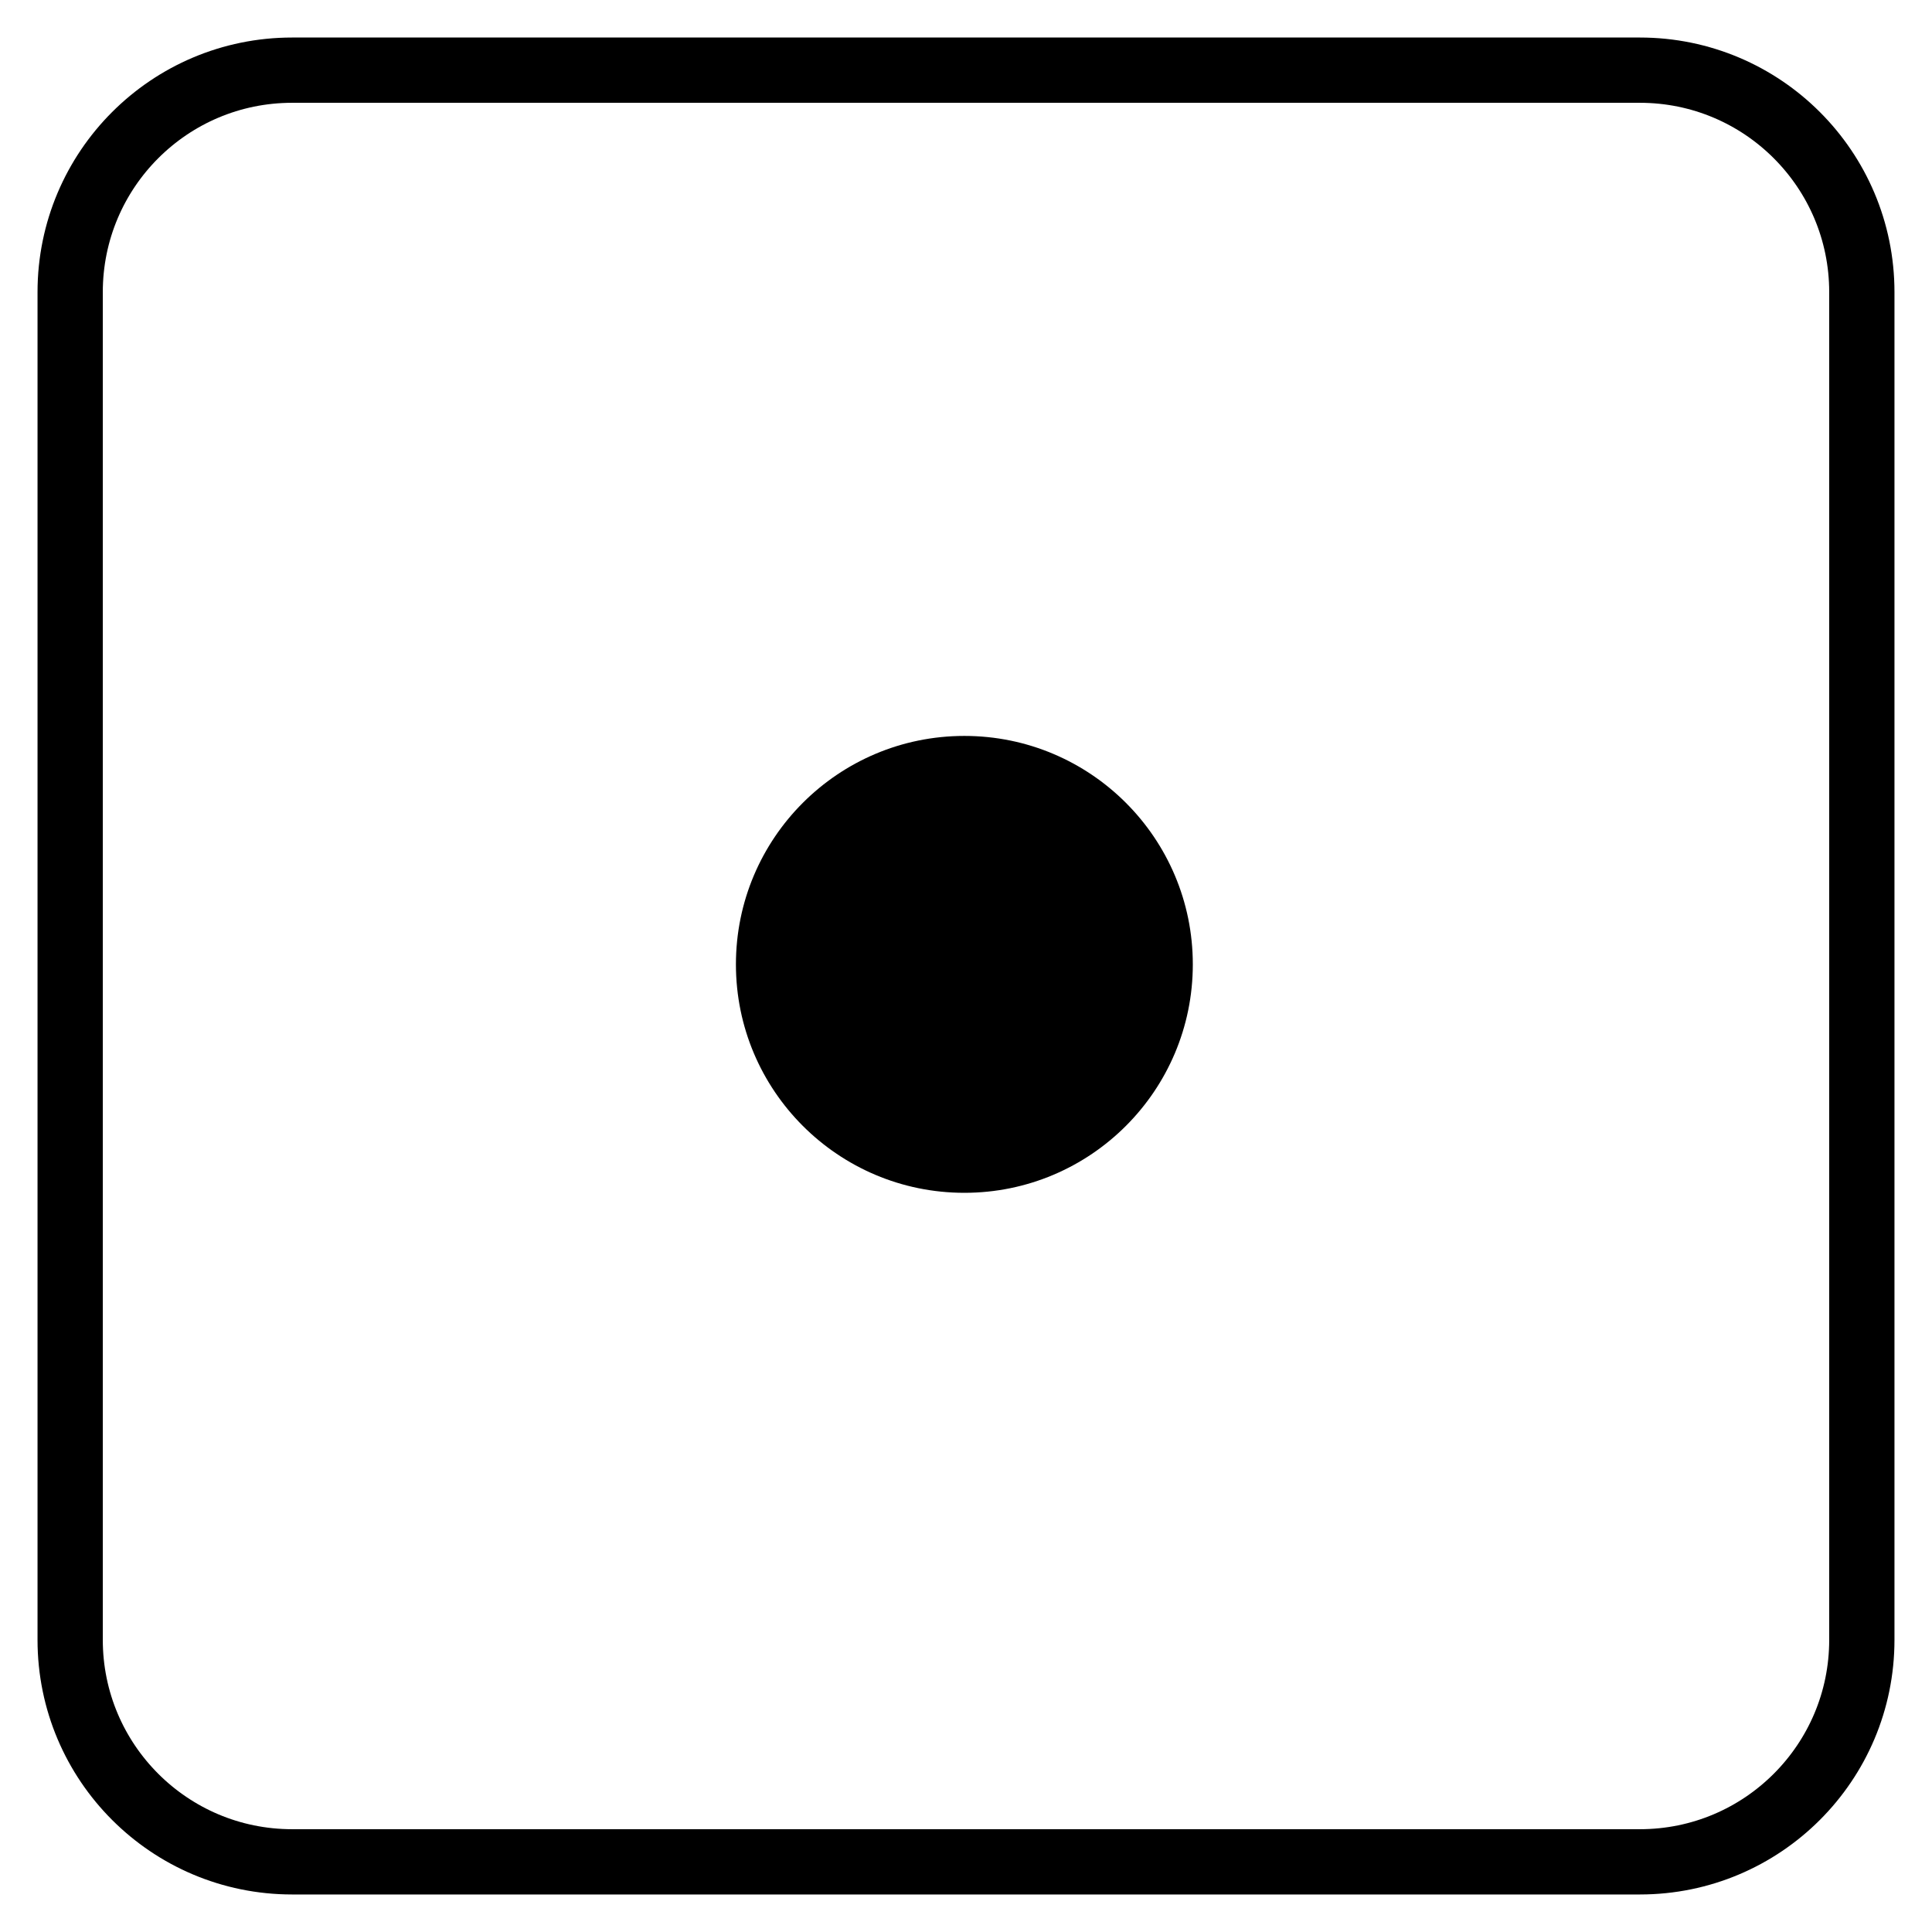 <?xml version="1.0" encoding="utf-8"?>
<!-- Generator: Adobe Illustrator 16.0.0, SVG Export Plug-In . SVG Version: 6.00 Build 0)  -->
<!DOCTYPE svg PUBLIC "-//W3C//DTD SVG 1.1//EN" "http://www.w3.org/Graphics/SVG/1.1/DTD/svg11.dtd">
<svg version="1.1" id="Layer_1" xmlns="http://www.w3.org/2000/svg" xmlns:xlink="http://www.w3.org/1999/xlink" x="0px" y="0px"
	 width="592px" height="592px" viewBox="-17.5 -17.5 592 592" enable-background="new -17.5 -17.5 592 592" xml:space="preserve">
<path fill="none" stroke="#000000" stroke-width="20" d="M72,4h413c37.556,0,68,30.444,68,68v413c0,37.556-30.444,68-68,68H72
	c-37.555,0-68-30.444-68-68V72C4,34.444,34.445,4,72,4z"/>
<circle cx="278" cy="278" r="70"/>
</svg>
